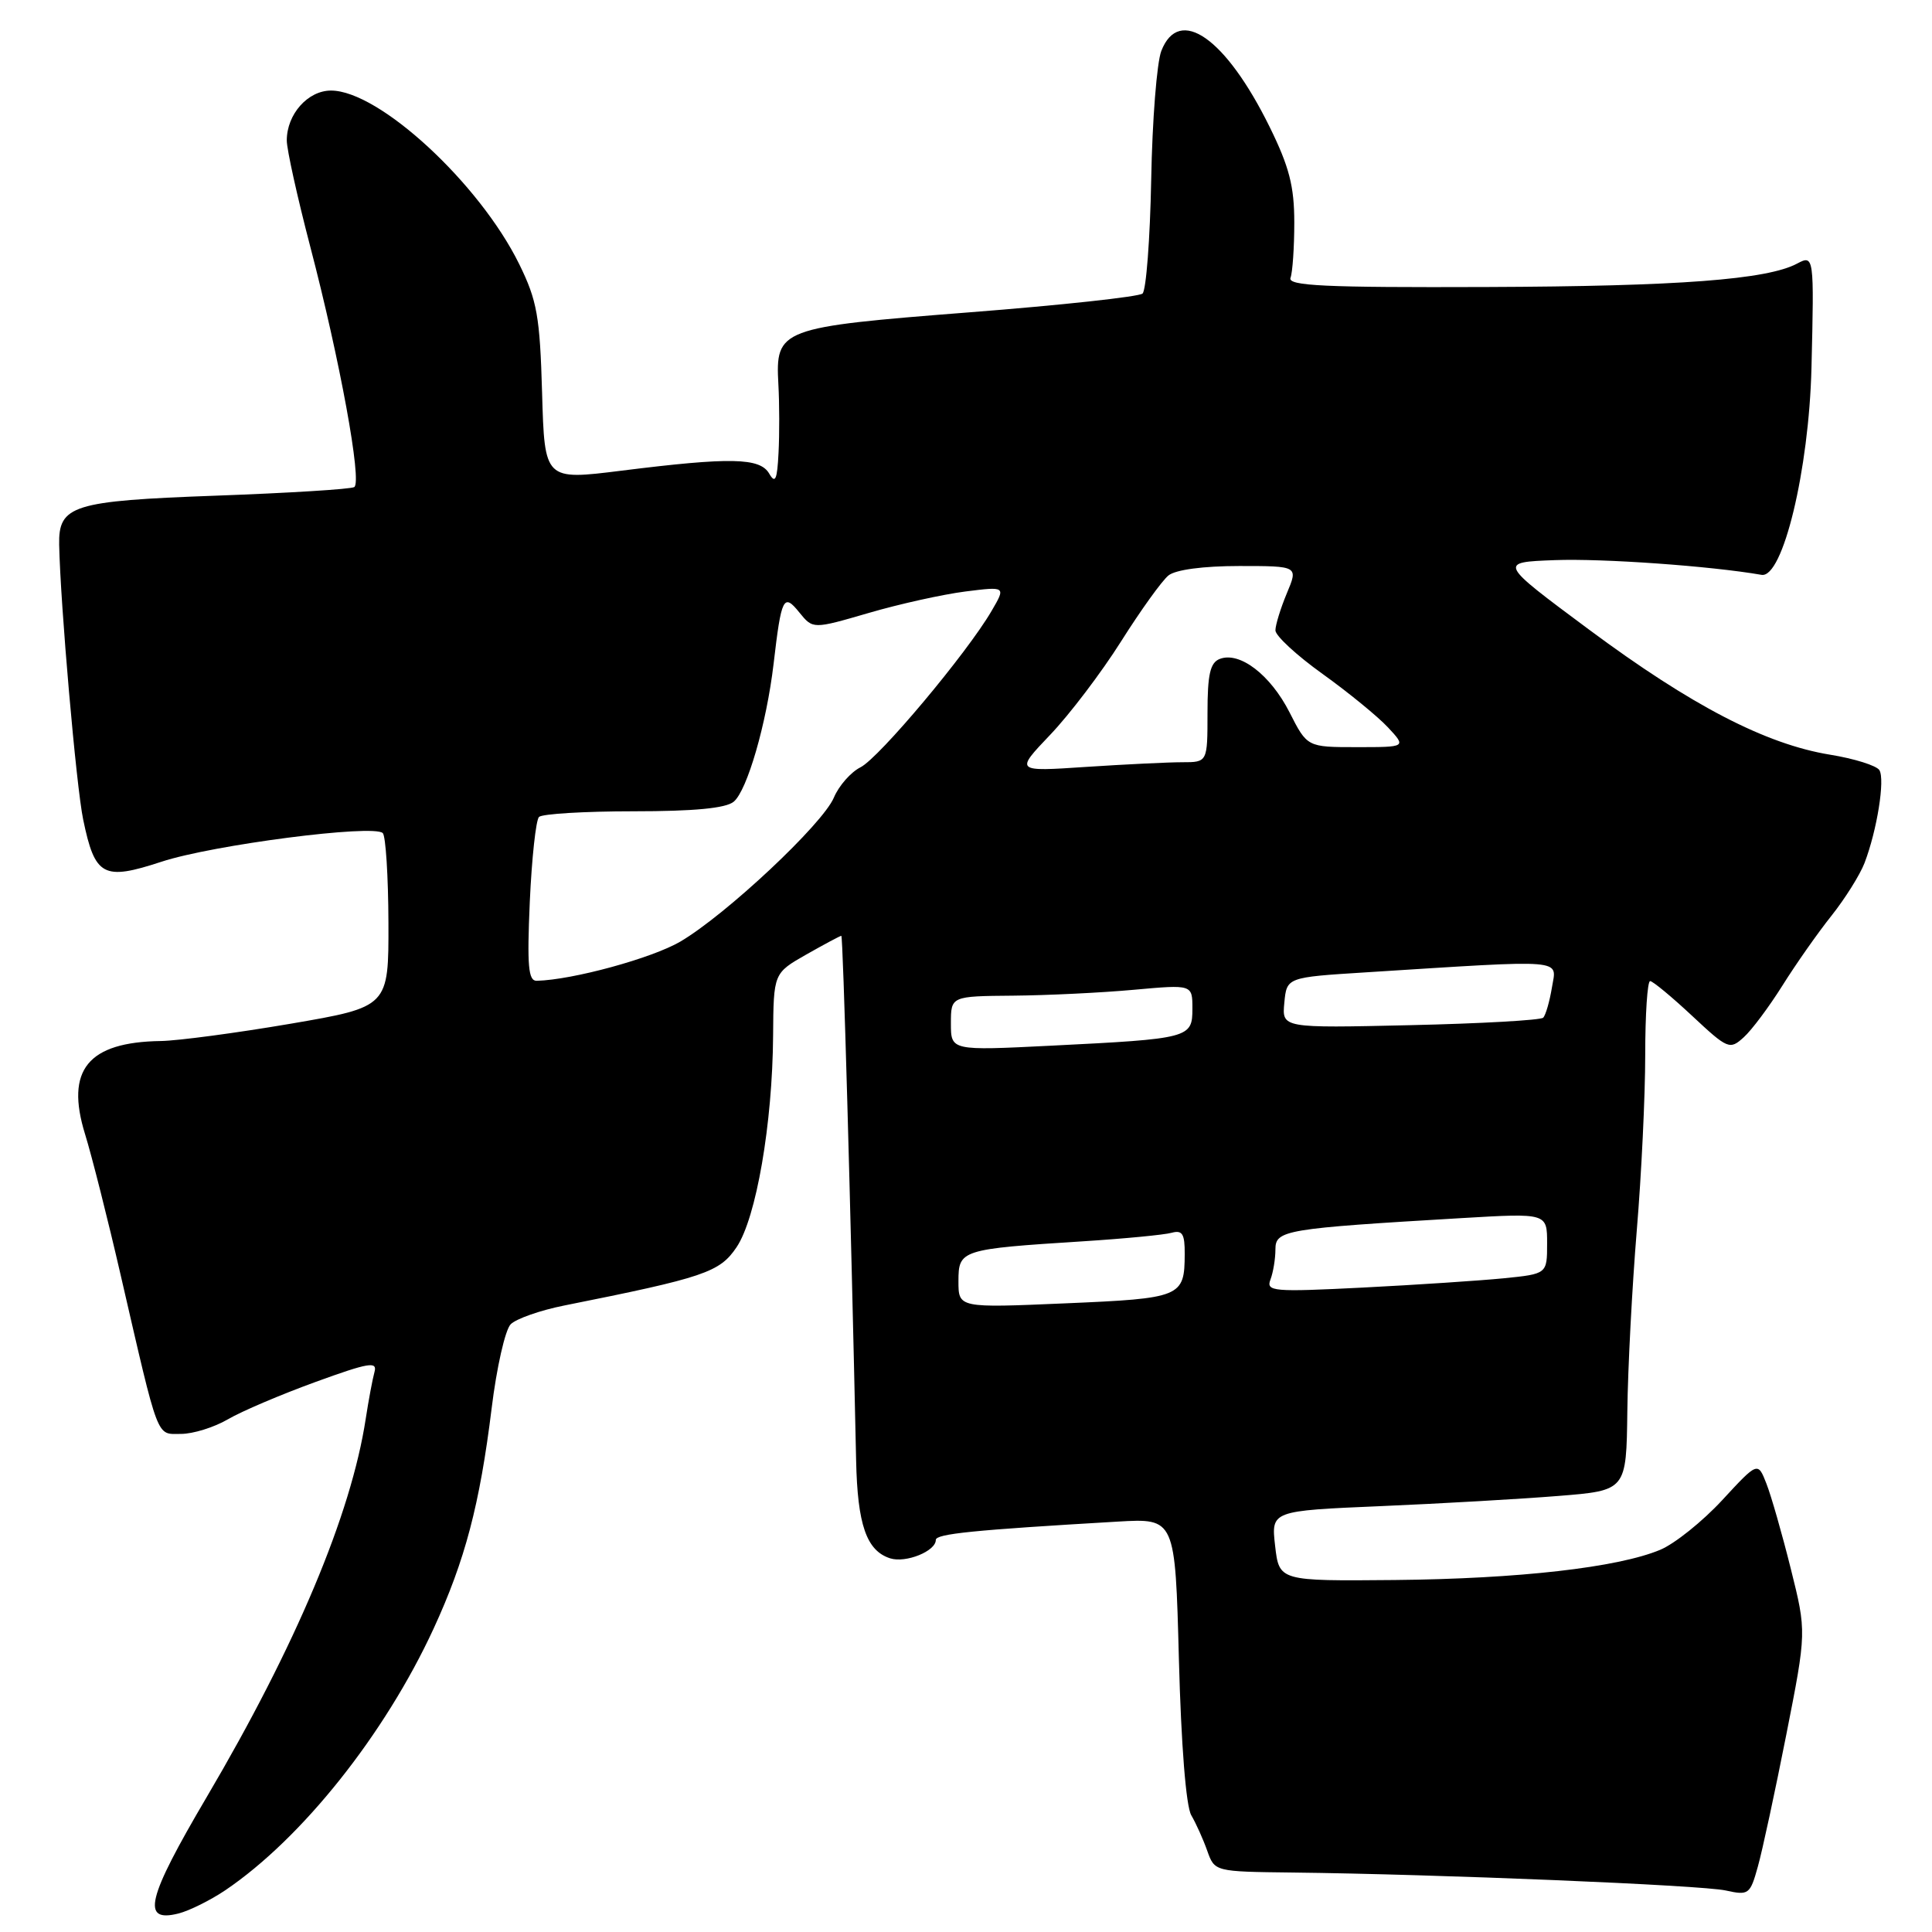 <?xml version="1.0" encoding="UTF-8" standalone="no"?>
<!DOCTYPE svg PUBLIC "-//W3C//DTD SVG 1.1//EN" "http://www.w3.org/Graphics/SVG/1.1/DTD/svg11.dtd" >
<svg xmlns="http://www.w3.org/2000/svg" xmlns:xlink="http://www.w3.org/1999/xlink" version="1.1" viewBox="0 0 256 256">
 <g >
 <path fill="currentColor"
d=" M 29.88 250.45 C 40.03 243.57 50.99 229.80 57.45 215.81 C 61.62 206.77 63.57 199.37 65.14 186.65 C 65.80 181.23 66.94 176.20 67.67 175.47 C 68.40 174.74 71.59 173.62 74.75 172.99 C 93.36 169.27 95.36 168.59 97.60 165.26 C 100.20 161.40 102.36 148.90 102.44 137.22 C 102.50 128.95 102.50 128.95 106.85 126.47 C 109.25 125.11 111.33 124.00 111.48 124.00 C 111.71 124.00 112.71 159.56 113.44 193.50 C 113.62 202.05 114.82 205.49 117.96 206.49 C 120.03 207.14 124.00 205.54 124.00 204.05 C 124.00 203.24 128.92 202.74 148.11 201.62 C 155.72 201.18 155.72 201.18 156.21 219.86 C 156.51 231.22 157.15 239.33 157.85 240.53 C 158.48 241.61 159.44 243.74 159.97 245.25 C 160.95 248.00 160.96 248.00 171.23 248.12 C 190.51 248.34 225.49 249.79 228.67 250.50 C 231.70 251.17 231.90 251.03 232.92 247.35 C 233.52 245.23 235.21 237.36 236.69 229.87 C 239.38 216.23 239.38 216.23 237.29 207.87 C 236.14 203.26 234.69 198.19 234.06 196.59 C 232.92 193.67 232.92 193.67 228.19 198.79 C 225.59 201.60 221.90 204.56 219.98 205.36 C 214.36 207.71 201.21 209.20 184.80 209.36 C 169.50 209.50 169.50 209.50 168.96 204.84 C 168.43 200.19 168.43 200.19 182.96 199.57 C 190.96 199.23 201.55 198.62 206.50 198.22 C 215.50 197.50 215.50 197.50 215.63 187.00 C 215.70 181.22 216.27 170.45 216.88 163.05 C 217.50 155.65 218.00 145.19 218.00 139.80 C 218.00 134.41 218.29 130.00 218.65 130.00 C 219.00 130.00 221.50 132.07 224.21 134.60 C 228.94 139.02 229.20 139.13 231.05 137.45 C 232.11 136.50 234.41 133.41 236.17 130.61 C 237.93 127.80 240.85 123.63 242.67 121.35 C 244.49 119.06 246.46 115.91 247.06 114.35 C 248.72 110.01 249.79 103.29 249.03 102.05 C 248.66 101.45 245.71 100.52 242.49 100.00 C 233.97 98.61 224.12 93.50 210.52 83.40 C 198.54 74.50 198.54 74.50 206.02 74.22 C 212.37 73.98 226.70 75.00 233.41 76.17 C 236.23 76.66 239.70 62.27 240.03 48.73 C 240.39 33.95 240.36 33.74 238.14 34.92 C 234.17 37.05 222.44 37.94 197.00 38.03 C 175.50 38.11 170.59 37.88 171.00 36.81 C 171.27 36.09 171.50 32.79 171.50 29.48 C 171.50 24.69 170.83 22.09 168.23 16.81 C 162.42 5.02 156.24 0.69 153.88 6.75 C 153.29 8.26 152.68 15.94 152.54 23.81 C 152.39 31.69 151.87 38.48 151.39 38.90 C 150.90 39.32 140.61 40.44 128.52 41.38 C 103.25 43.36 102.74 43.55 103.14 50.95 C 103.28 53.45 103.29 57.52 103.16 60.00 C 102.98 63.59 102.73 64.15 101.92 62.75 C 100.69 60.64 96.79 60.56 82.33 62.37 C 72.16 63.64 72.16 63.64 71.83 52.07 C 71.54 41.91 71.17 39.83 68.80 35.00 C 63.52 24.27 50.22 12.00 43.86 12.00 C 40.79 12.00 38.00 15.14 38.00 18.61 C 38.00 19.81 39.40 26.12 41.10 32.64 C 45.04 47.69 48.00 63.88 46.94 64.54 C 46.49 64.82 38.22 65.33 28.57 65.68 C 9.61 66.37 7.74 66.95 7.84 72.19 C 8.00 80.07 10.10 104.18 11.02 108.59 C 12.58 116.13 13.68 116.72 21.41 114.18 C 28.20 111.95 49.52 109.19 50.72 110.39 C 51.11 110.78 51.45 116.12 51.47 122.26 C 51.50 133.42 51.50 133.42 38.50 135.65 C 31.35 136.87 23.62 137.90 21.32 137.94 C 11.64 138.08 8.64 141.77 11.27 150.28 C 12.16 153.15 14.29 161.57 16.00 169.00 C 21.12 191.19 20.67 190.00 23.98 190.00 C 25.58 190.00 28.37 189.13 30.19 188.07 C 32.01 187.00 37.24 184.78 41.80 183.12 C 48.87 180.55 50.03 180.35 49.62 181.80 C 49.36 182.74 48.84 185.53 48.46 188.00 C 46.53 200.64 39.21 218.06 27.39 238.12 C 19.45 251.60 18.67 254.80 23.64 253.55 C 25.08 253.19 27.89 251.79 29.88 250.45 Z  M 127.00 169.76 C 127.00 165.61 127.33 165.51 143.50 164.48 C 149.00 164.13 154.29 163.62 155.25 163.35 C 156.67 162.96 157.00 163.50 156.98 166.18 C 156.96 171.87 156.53 172.04 141.16 172.70 C 127.00 173.31 127.00 173.31 127.00 169.76 Z  M 168.34 169.55 C 168.70 168.61 169.00 166.81 169.00 165.55 C 169.00 162.99 170.24 162.79 193.75 161.40 C 205.00 160.74 205.00 160.74 205.00 164.77 C 205.00 168.80 205.00 168.80 199.25 169.38 C 196.09 169.69 187.69 170.25 180.59 170.61 C 168.67 171.21 167.74 171.13 168.34 169.55 Z  M 126.00 135.61 C 126.00 132.00 126.00 132.00 134.25 131.93 C 138.79 131.89 145.99 131.54 150.25 131.15 C 158.00 130.45 158.00 130.45 158.00 133.64 C 158.00 137.55 157.66 137.64 139.25 138.56 C 126.00 139.22 126.00 139.22 126.00 135.61 Z  M 170.18 132.87 C 170.50 129.50 170.50 129.50 181.00 128.84 C 207.92 127.14 206.26 127.01 205.64 130.84 C 205.33 132.71 204.81 134.52 204.48 134.85 C 204.15 135.18 196.22 135.63 186.87 135.84 C 169.86 136.23 169.86 136.23 170.18 132.87 Z  M 70.20 119.50 C 70.46 113.72 71.01 108.66 71.42 108.25 C 71.84 107.84 77.46 107.50 83.93 107.50 C 91.95 107.50 96.18 107.10 97.22 106.23 C 99.00 104.76 101.57 95.88 102.50 88.00 C 103.54 79.10 103.82 78.55 105.93 81.17 C 107.72 83.37 107.72 83.37 115.11 81.22 C 119.17 80.03 124.93 78.76 127.89 78.38 C 133.29 77.70 133.29 77.70 131.39 80.95 C 128.15 86.52 116.48 100.44 114.02 101.67 C 112.74 102.31 111.15 104.12 110.49 105.69 C 109.01 109.20 96.19 121.22 90.14 124.77 C 86.37 126.97 75.90 129.84 71.12 129.96 C 70.00 129.99 69.83 128.00 70.20 119.50 Z  M 139.15 97.37 C 141.71 94.69 145.94 89.12 148.54 85.00 C 151.14 80.88 153.97 76.94 154.83 76.25 C 155.77 75.49 159.44 75.00 164.20 75.00 C 172.03 75.00 172.03 75.00 170.51 78.62 C 169.68 80.61 169.00 82.82 169.00 83.53 C 169.00 84.24 171.81 86.84 175.25 89.30 C 178.69 91.77 182.59 94.96 183.92 96.39 C 186.35 99.00 186.35 99.00 179.78 99.00 C 173.21 99.00 173.21 99.00 170.86 94.37 C 168.33 89.41 164.27 86.30 161.63 87.31 C 160.35 87.80 160.00 89.36 160.00 94.47 C 160.00 101.00 160.00 101.00 156.65 101.00 C 154.81 101.00 149.08 101.28 143.90 101.62 C 134.50 102.25 134.50 102.25 139.15 97.37 Z "/>
</g>
</svg>